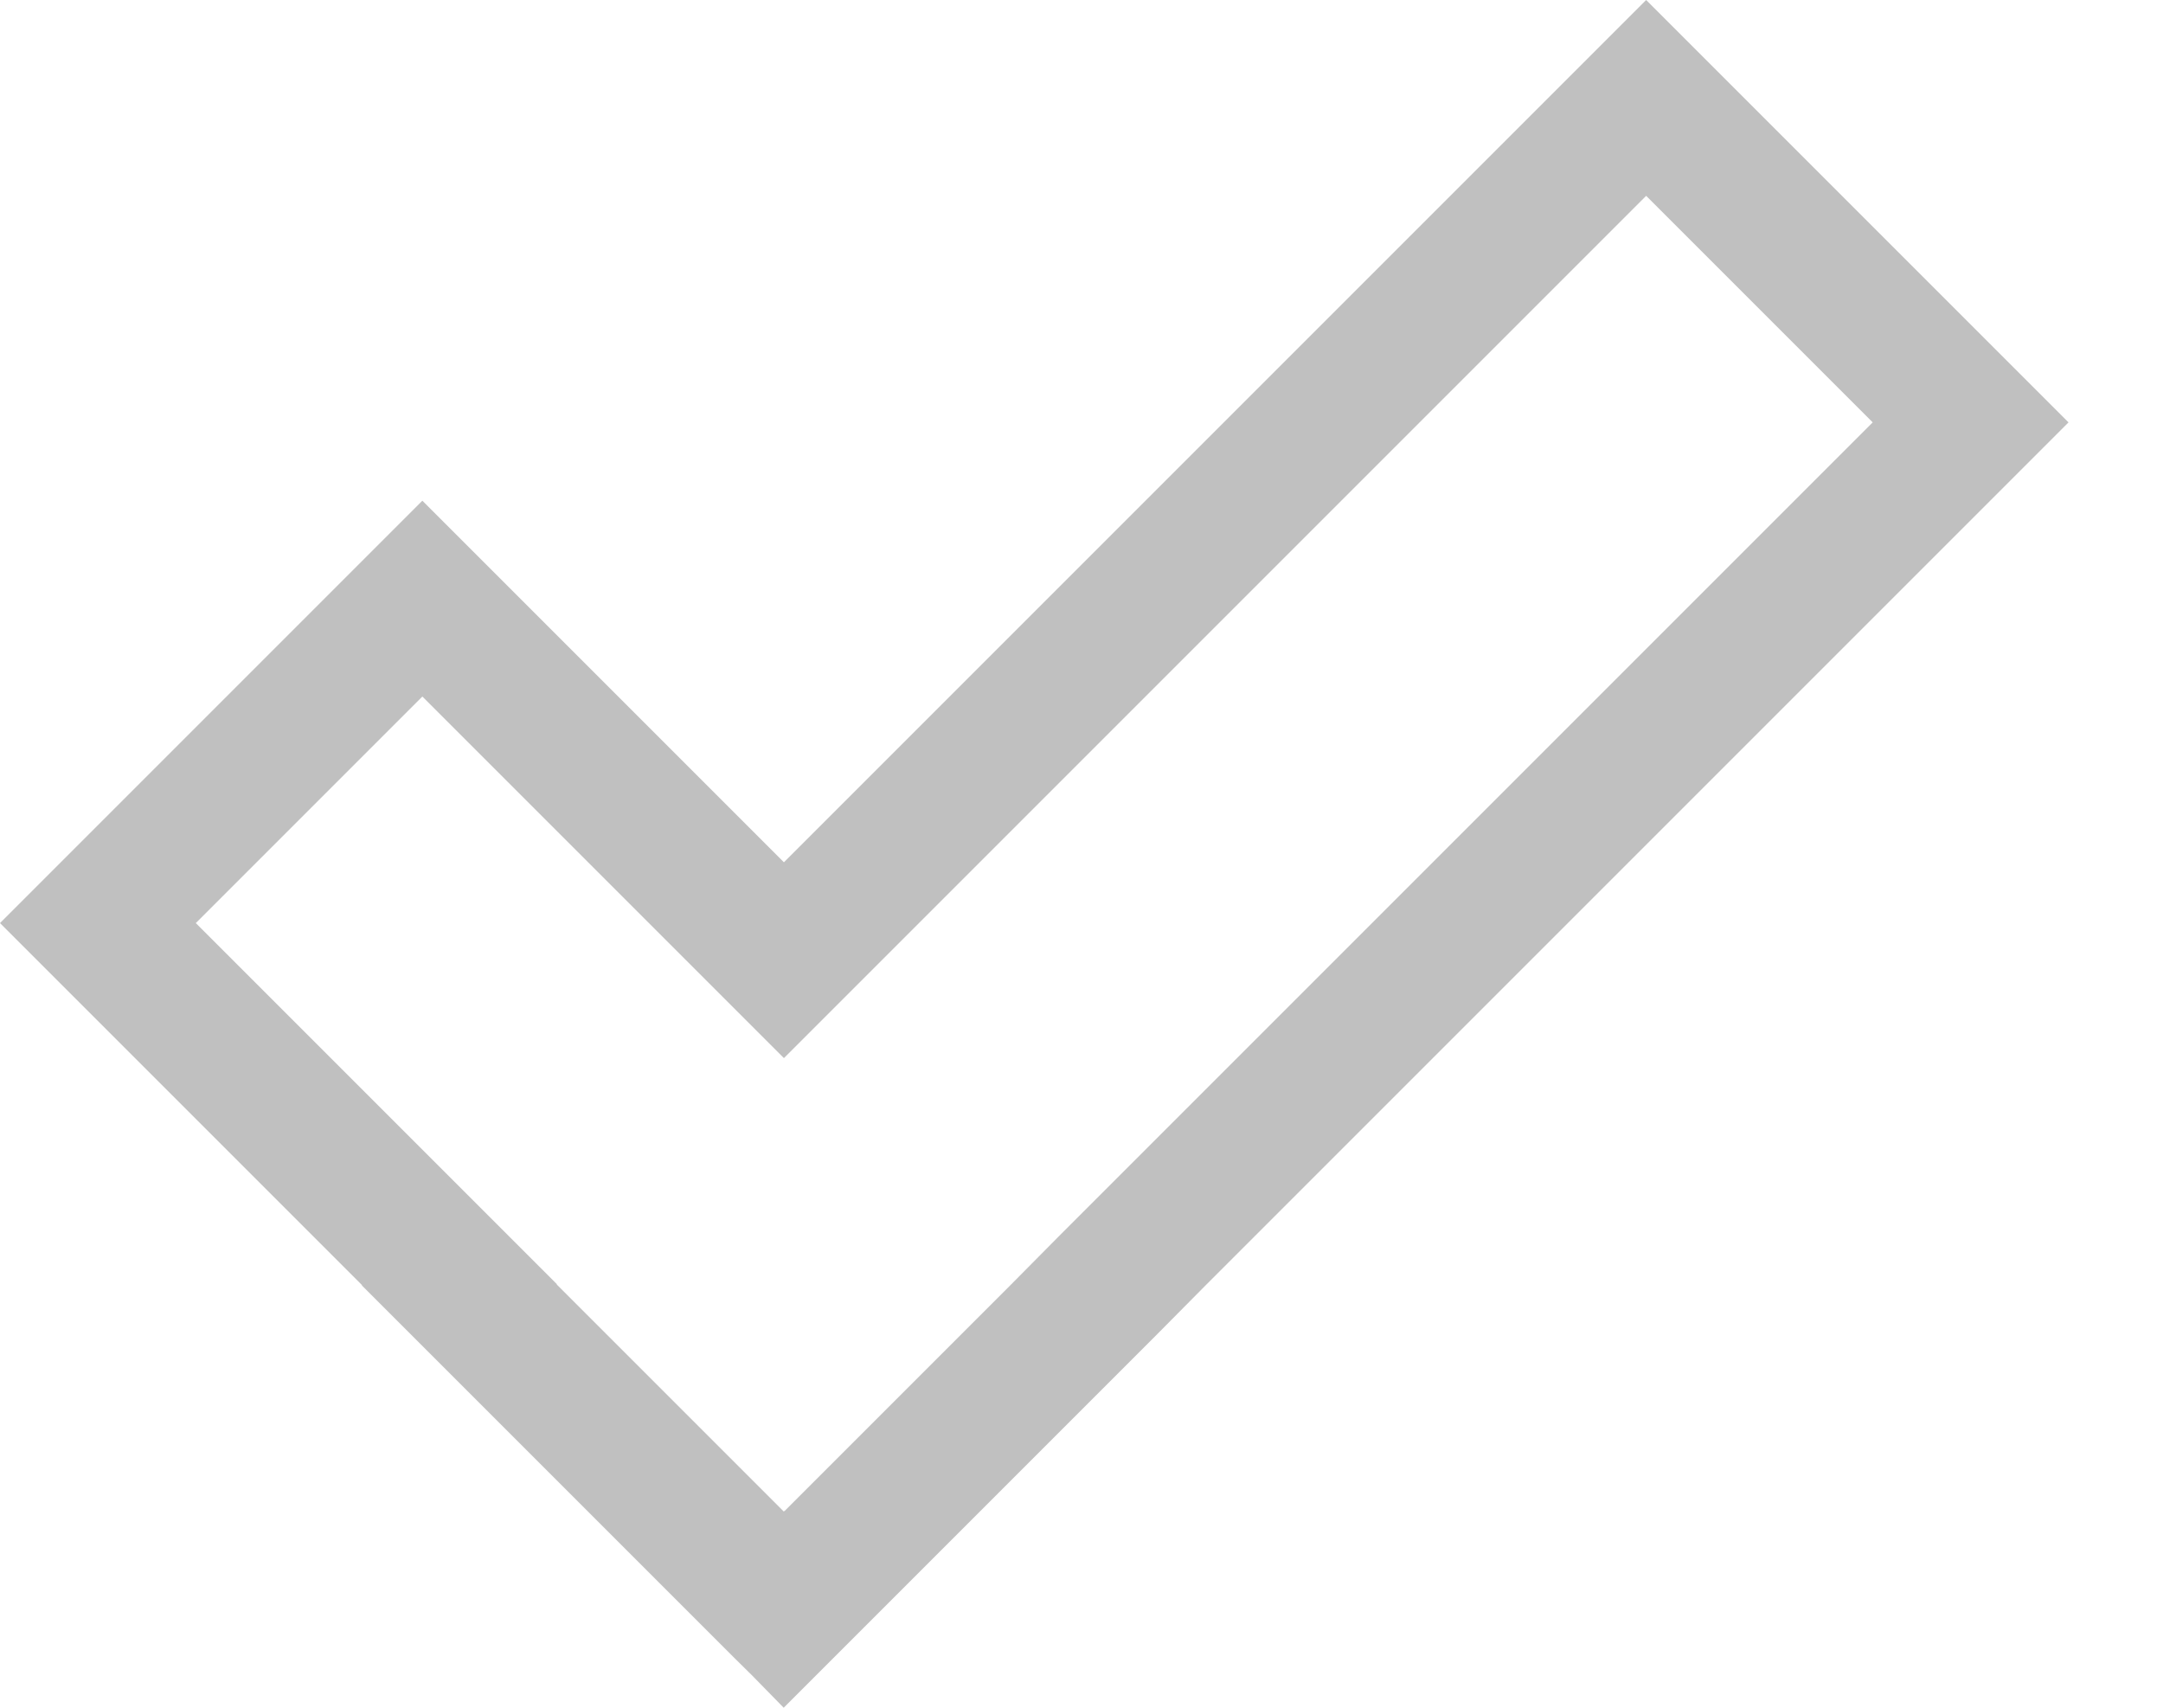 <svg width="19" height="15" viewBox="0 0 19 15" fill="none" xmlns="http://www.w3.org/2000/svg">
<path d="M6.884 15L6.604 14.714L6.454 14.566L3.178 11.29L3.18 11.288L0 8.108L3.71 4.398L6.886 7.574L14.46 0L18.17 3.71L10.596 11.284L10.168 11.716L6.884 15ZM4.89 11.282L6.884 13.276L6.888 13.272L6.89 13.274L8.878 11.286L9.306 10.854L16.45 3.71L14.46 1.72L6.886 9.294L3.71 6.118L1.72 8.108L4.892 11.28L4.89 11.282Z" fill="#C0C0C0"/>
</svg>
